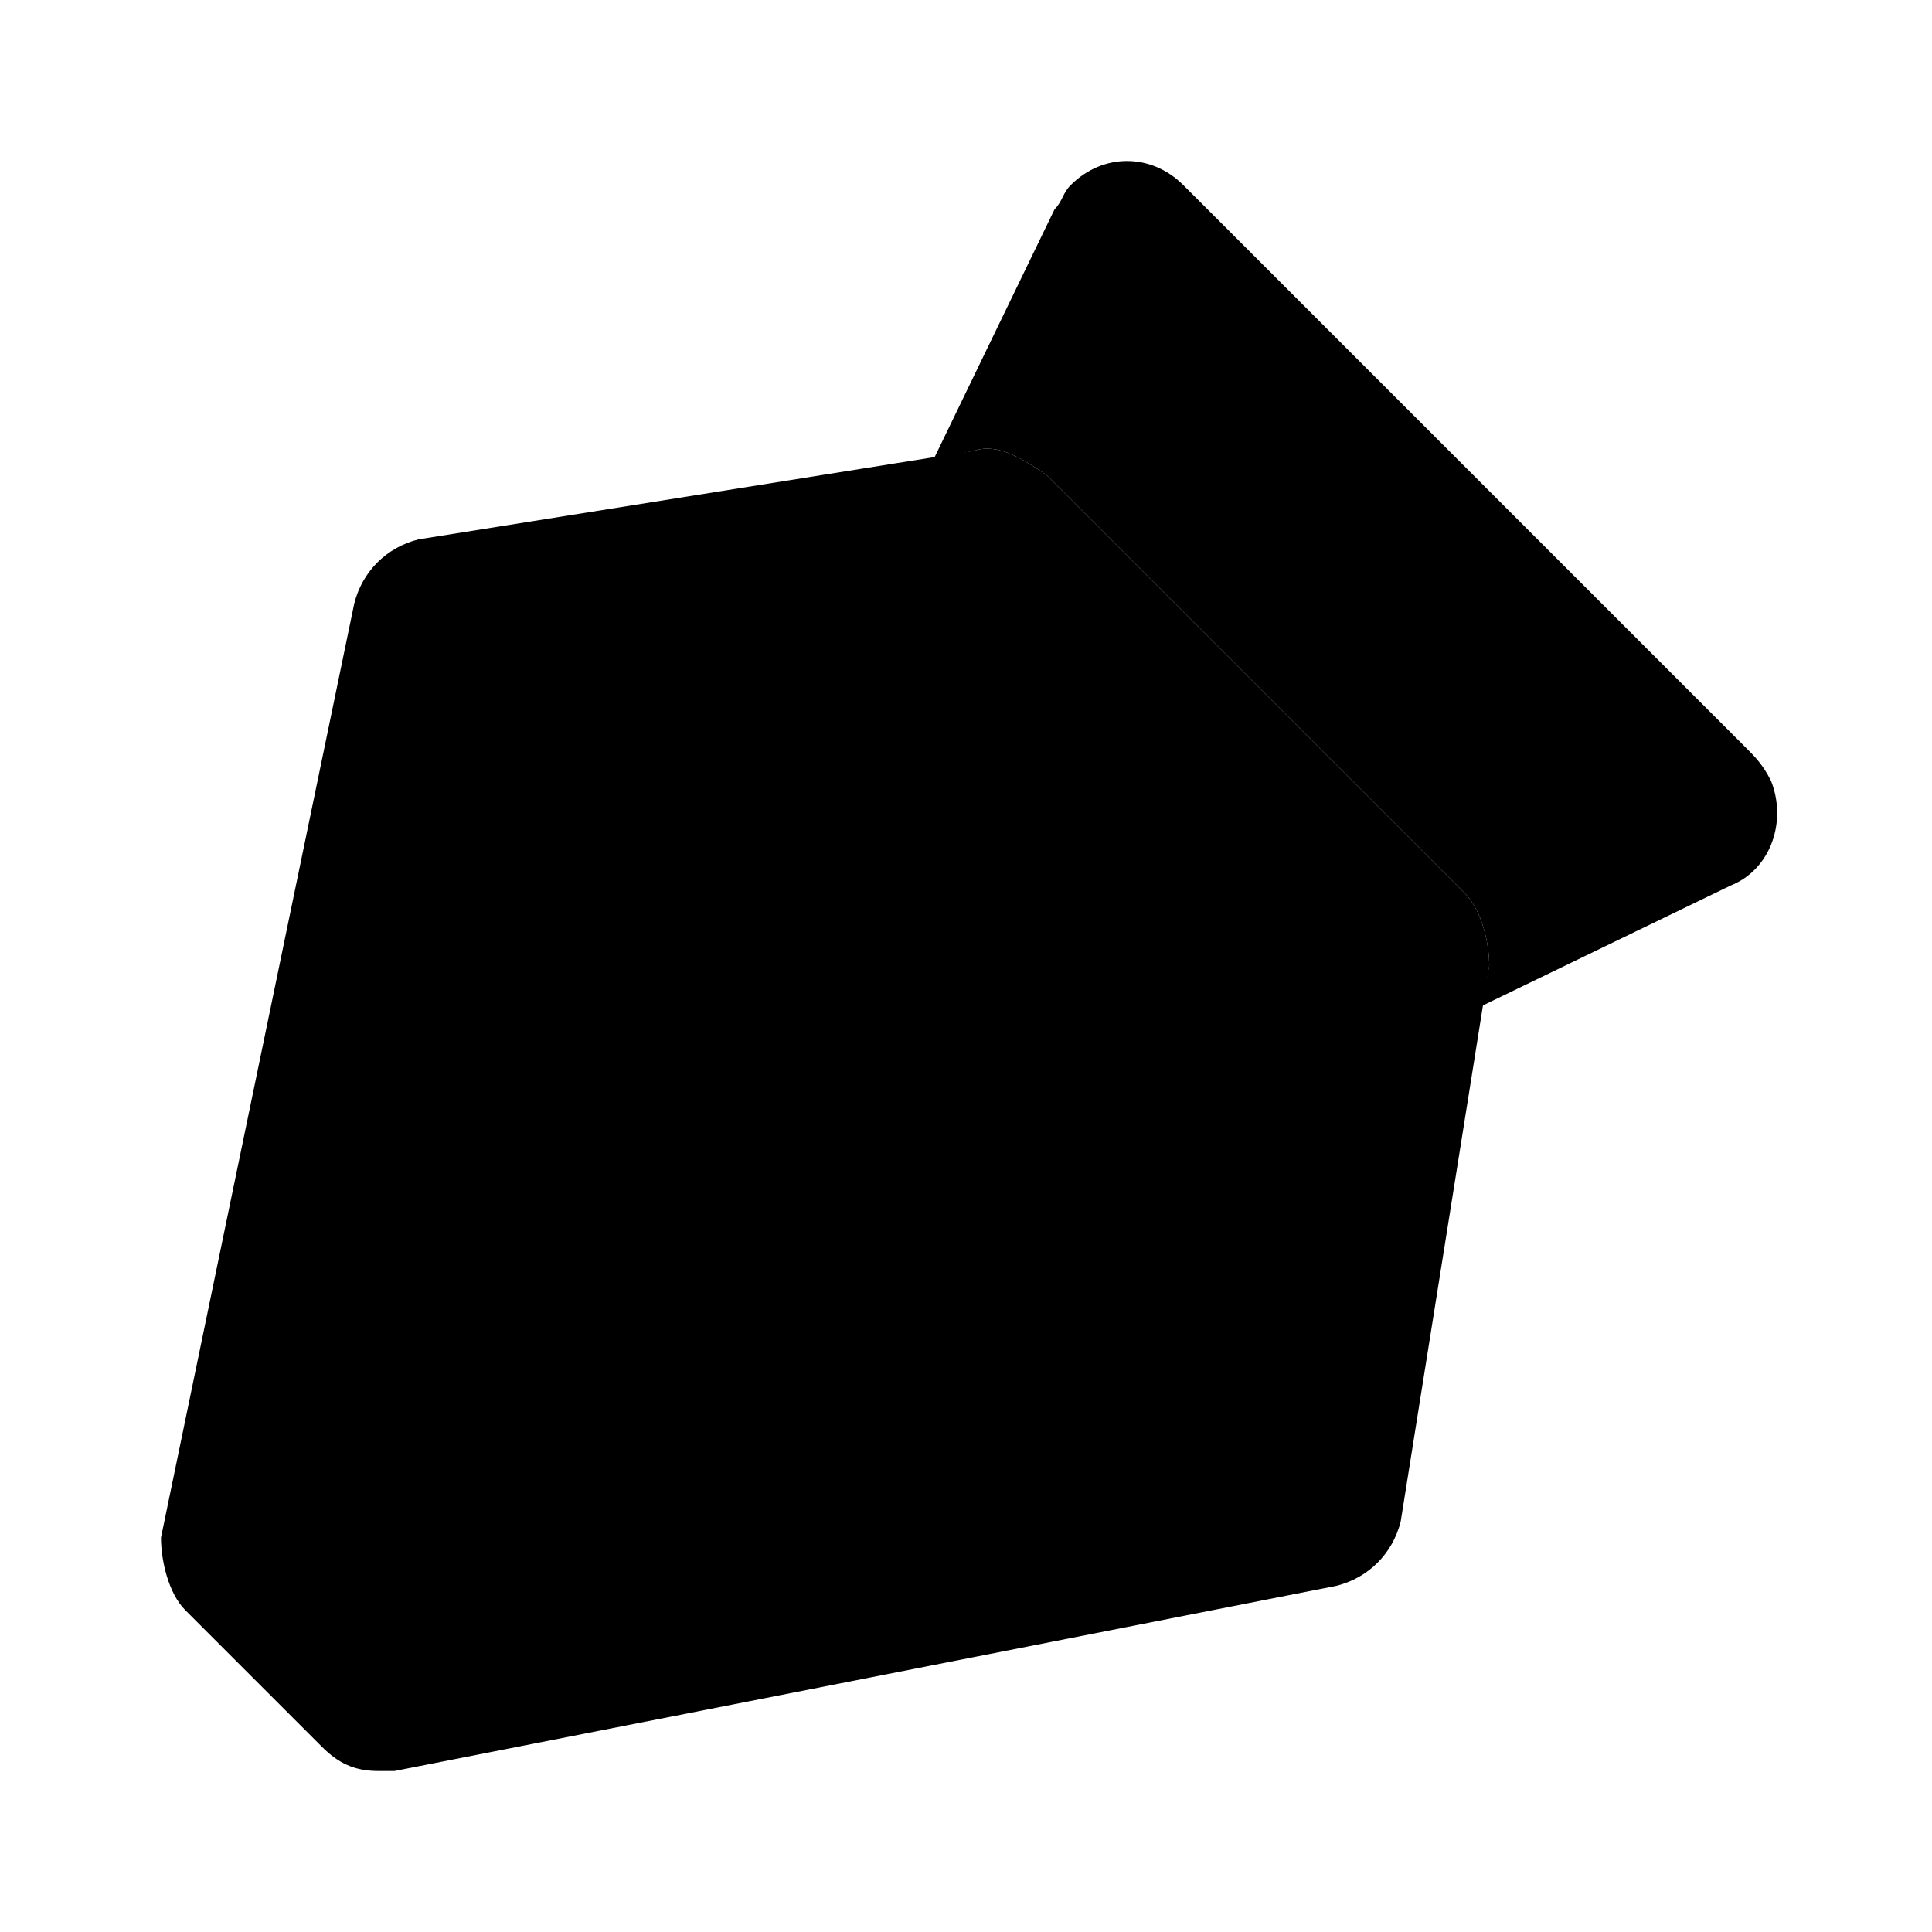 <svg xmlns="http://www.w3.org/2000/svg" width="24" height="24" viewBox="0 0 24 24">
    <path class="pr-icon-tertiary" d="M4.7,22c-0.3,0-0.5-0.1-0.7-0.3L2.3,20C2.1,19.8,2,19.4,2,19.1L4.4,7.5c0.1-0.4,0.4-0.7,0.8-0.8l6.9-1.1c0.3-0.1,0.6,0.1,0.9,0.3l5.2,5.2c0.2,0.2,0.3,0.6,0.3,0.9l-1.1,6.9c-0.1,0.4-0.4,0.7-0.8,0.8L4.9,22C4.9,22,4.8,22,4.7,22z"></path>
    <path class="pr-icon-primary" d="M21.7 9.3l-7-7c-.4-.4-1-.4-1.4 0-.1.1-.1.2-.2.3l-1.5 3.1.5-.1c.3-.1.6.1.9.3l5.2 5.2c.2.2.3.6.3.9l-.1.5 3.1-1.5c.5-.2.7-.8.5-1.3C21.9 9.5 21.8 9.4 21.7 9.3zM12.8 11.2c-1.2-1.2-3.1-1.2-4.2 0v0c-.9.9-1.1 2.3-.6 3.4l-5.5 5.5 1.4 1.4 5.5-5.5c1.5.7 3.3.1 4-1.4C13.9 13.5 13.7 12.1 12.8 11.2z"></path>
</svg>
